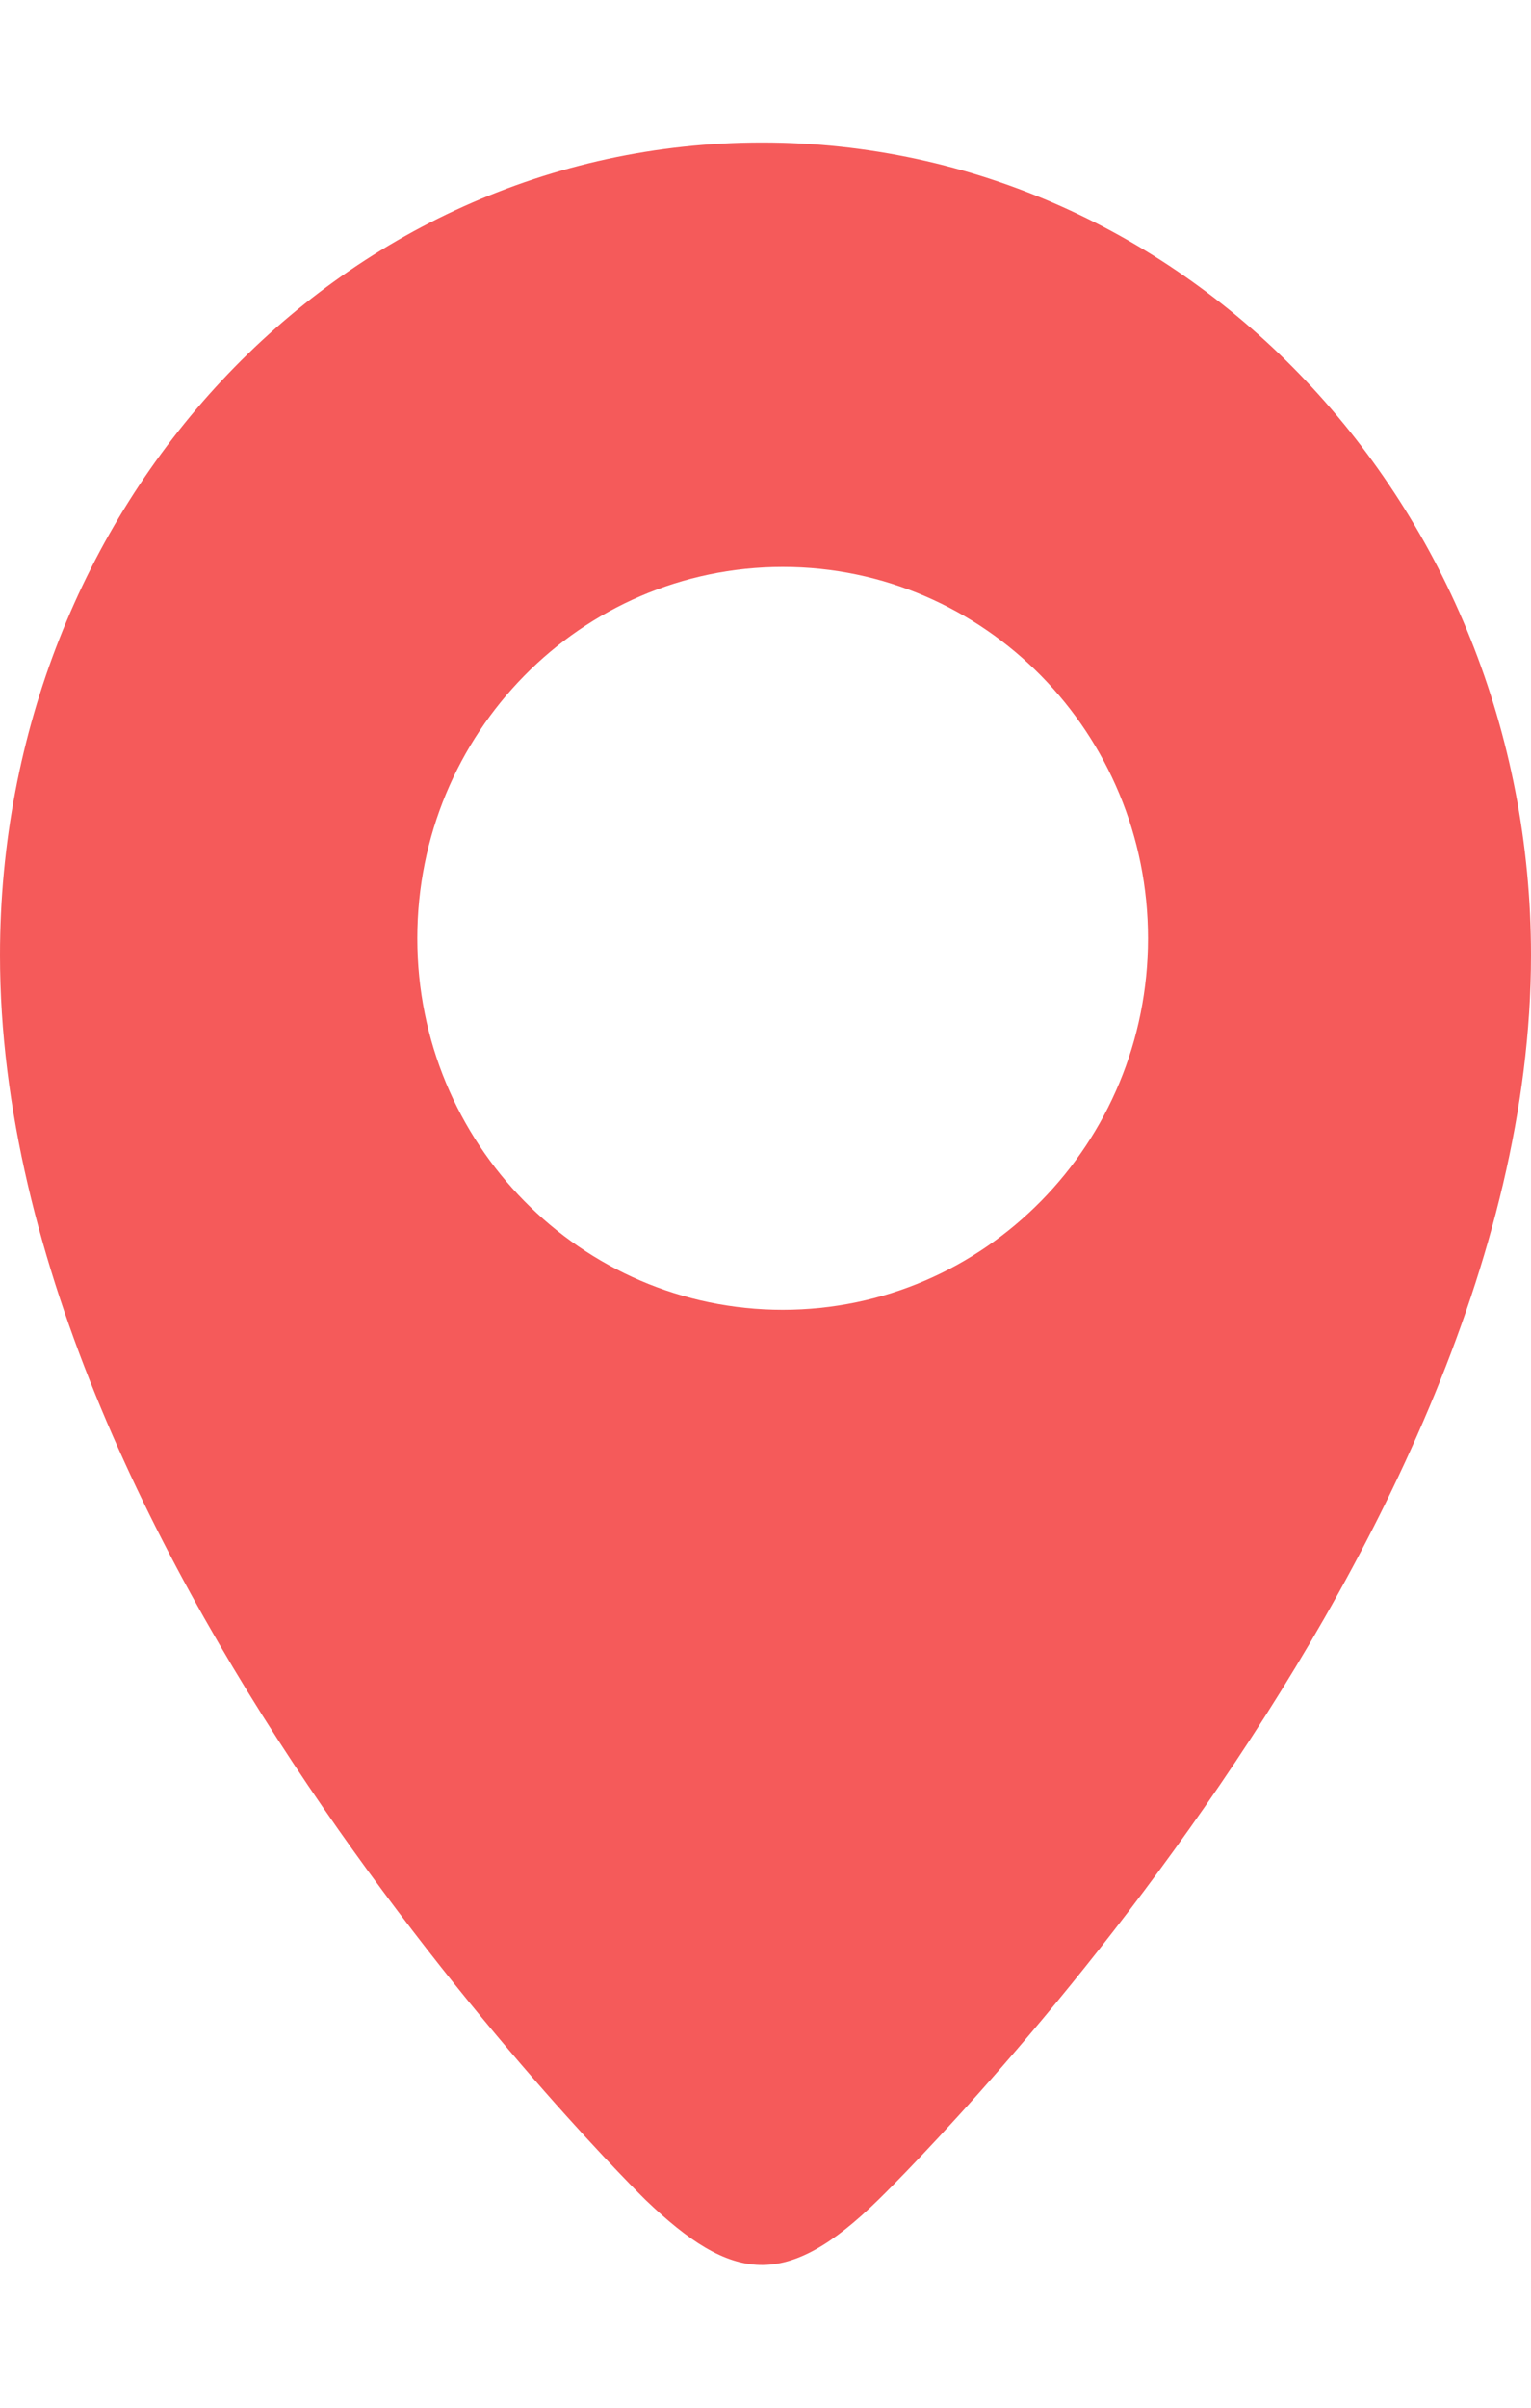 <svg width="7" height="11" viewBox="0 0 7 11" fill="none" xmlns="http://www.w3.org/2000/svg">
<path fill-rule="evenodd" clip-rule="evenodd" d="M3.579 5.984C2.655 5.984 1.908 5.224 1.908 4.287C1.908 3.351 2.655 2.59 3.579 2.59C4.502 2.59 5.249 3.351 5.249 4.287C5.249 5.224 4.502 5.984 3.579 5.984ZM3.484 0.651C1.542 0.651 0 2.314 0 4.364C0 7.16 2.951 10.05 2.951 10.05C3.348 10.431 3.594 10.463 4.016 10.05C4.016 10.05 7 7.16 7 4.364C7 2.314 5.425 0.651 3.484 0.651Z" fill="#F55A5A"/>
</svg>
